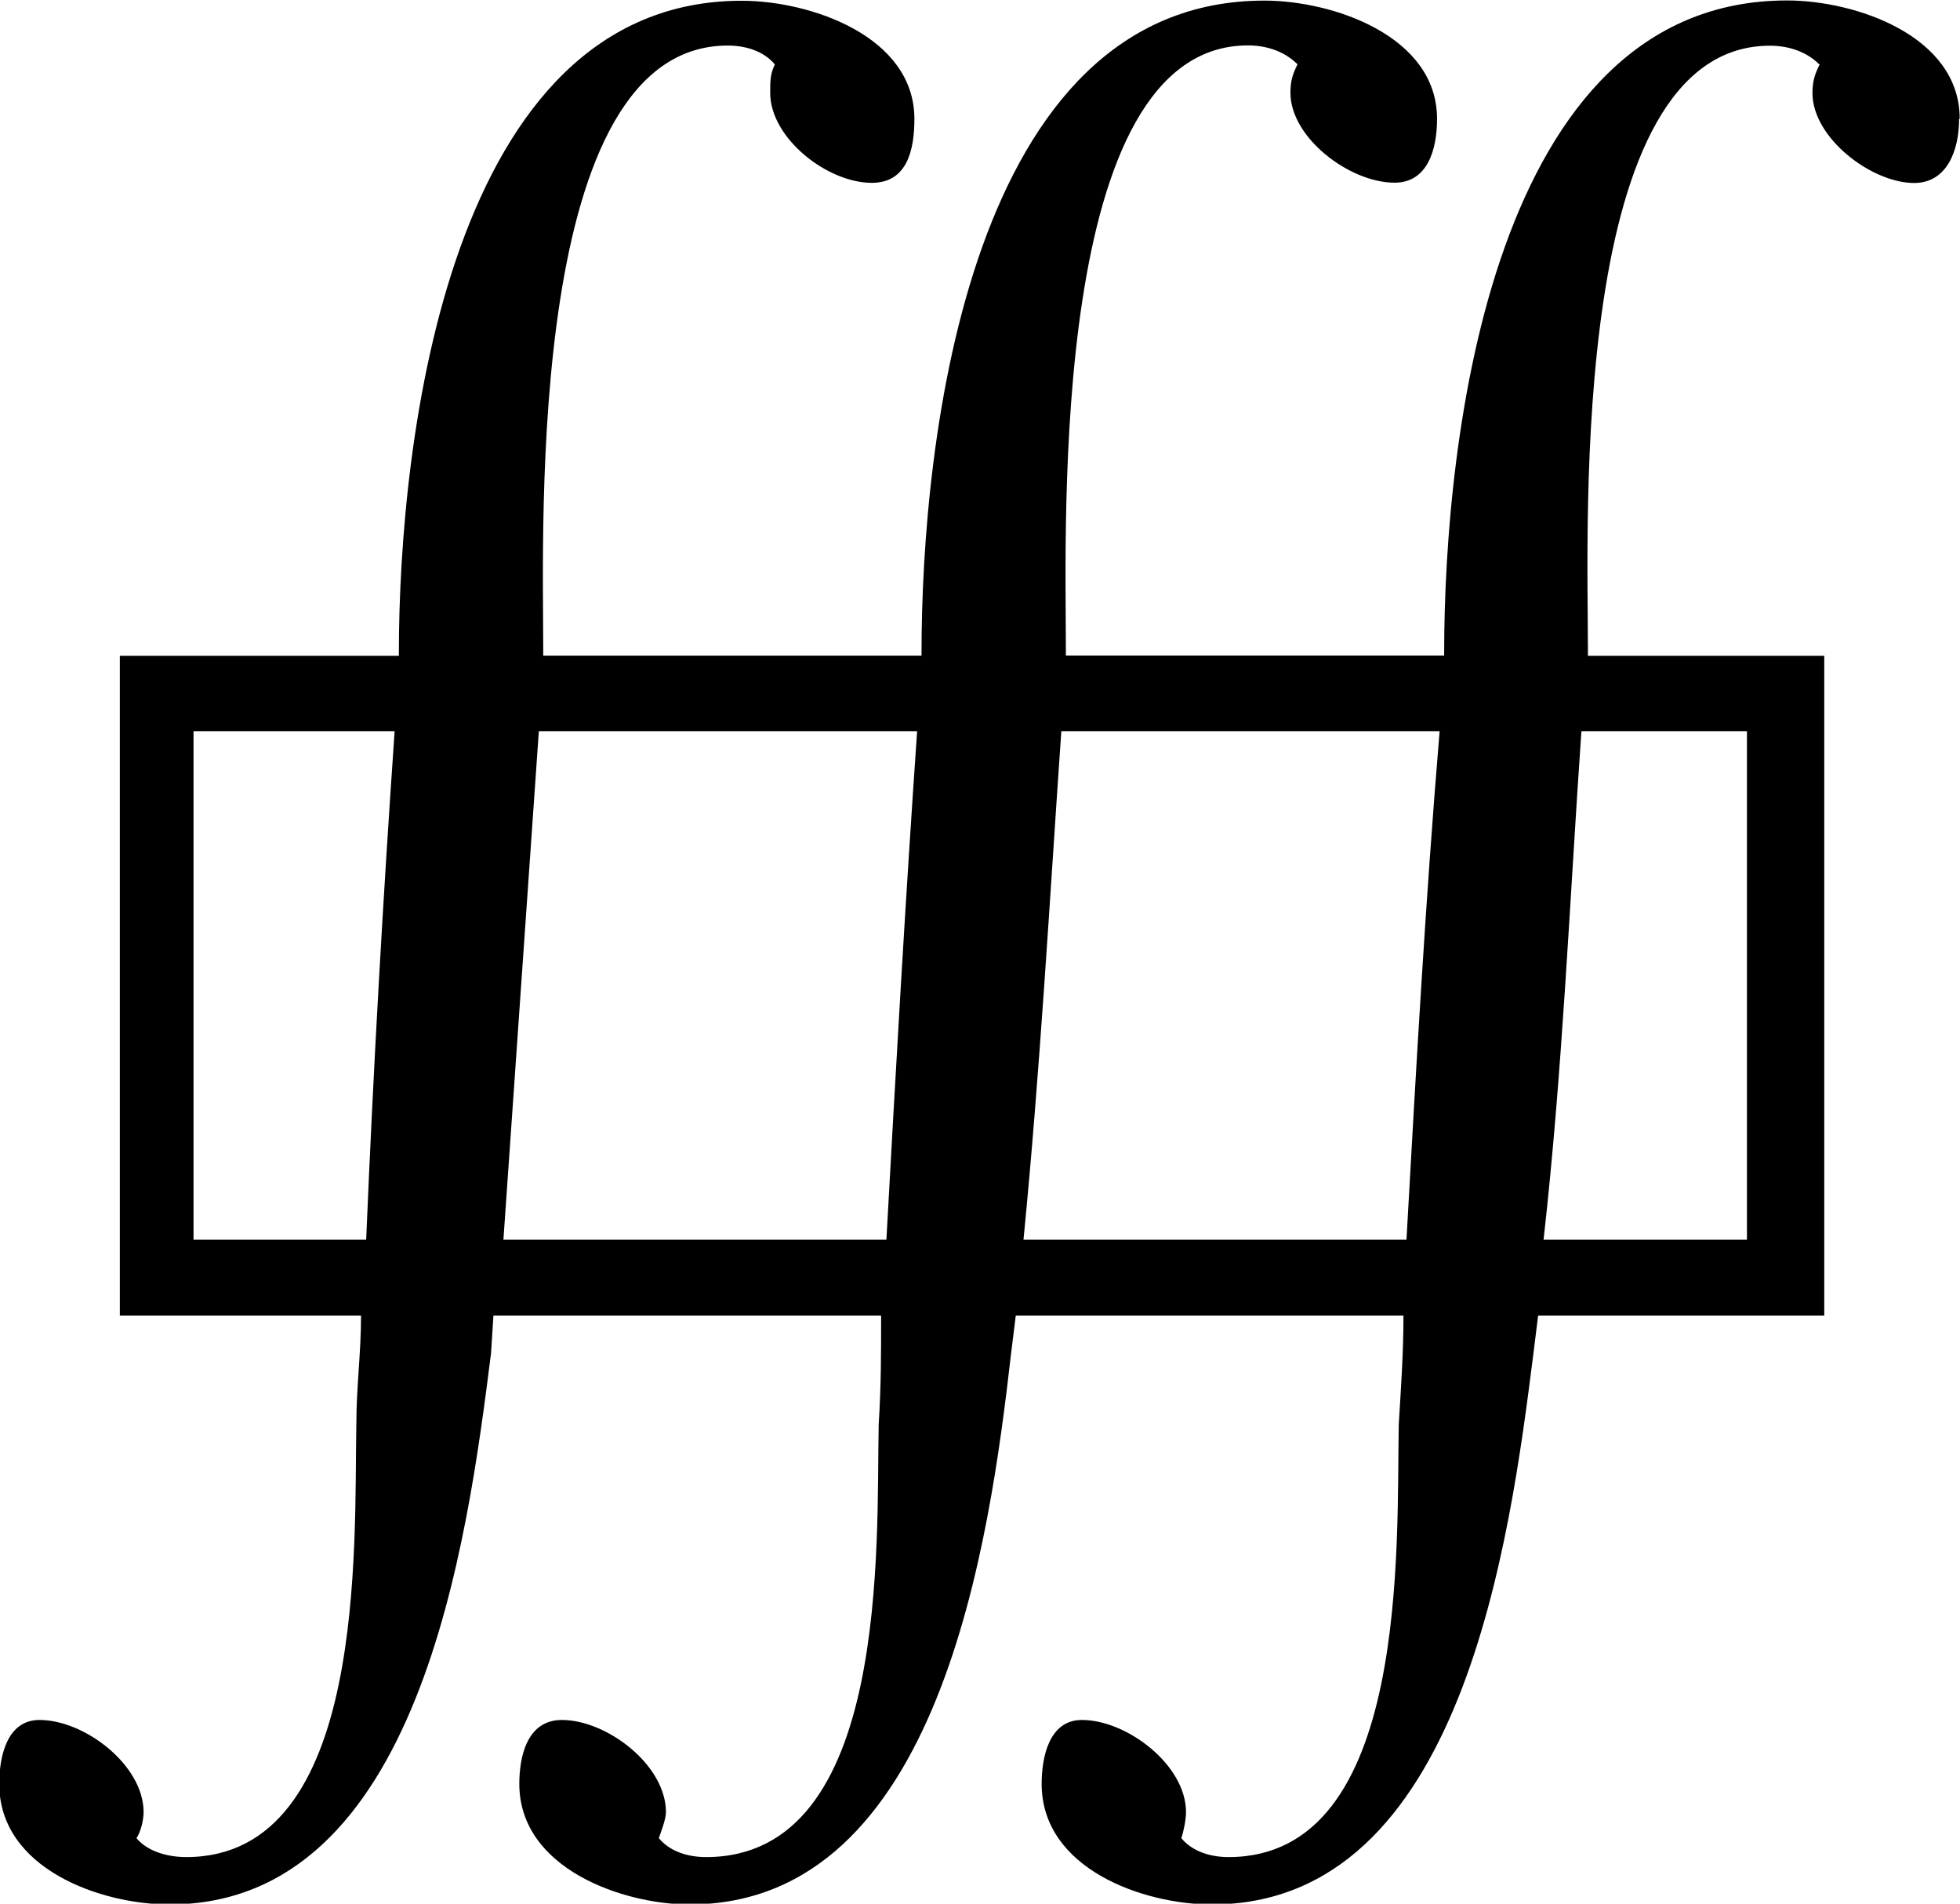 <?xml version="1.0" encoding="UTF-8"?>
<svg fill="#000000" version="1.1" viewBox="0 0 12.953 12.578" xmlns="http://www.w3.org/2000/svg" xmlns:xlink="http://www.w3.org/1999/xlink">
<defs>
<g id="a">
<path d="m13.469 0.781c0-0.547-0.688-0.781-1.141-0.781-1.953 0-2.266 2.906-2.266 4.312v0.016h-2.5v-0.047c0-0.828-0.109-3.984 1.203-3.984 0.109 0 0.234 0.031 0.328 0.125-0.031 0.062-0.047 0.109-0.047 0.188 0 0.297 0.391 0.594 0.688 0.594 0.219 0 0.281-0.219 0.281-0.422 0-0.547-0.688-0.781-1.141-0.781-1.953 0-2.266 2.906-2.266 4.312v0.016h-2.5v-0.047c0-0.828-0.109-3.984 1.219-3.984 0.109 0 0.234 0.031 0.312 0.125-0.031 0.062-0.031 0.109-0.031 0.188 0 0.297 0.375 0.594 0.672 0.594 0.234 0 0.281-0.219 0.281-0.422 0-0.547-0.688-0.781-1.141-0.781-1.938 0-2.266 2.906-2.266 4.312v0.016h-1.844v4.359h1.594c0 0.25-0.031 0.469-0.031 0.719-0.016 0.781 0.078 2.859-1.125 2.859-0.109 0-0.25-0.031-0.328-0.125 0.031-0.047 0.047-0.125 0.047-0.172 0-0.312-0.391-0.609-0.688-0.609-0.219 0-0.266 0.25-0.266 0.422 0 0.562 0.672 0.797 1.125 0.797 1.656 0 1.969-2.406 2.125-3.641l0.016-0.25h2.562c0 0.25 0 0.469-0.016 0.719-0.016 0.781 0.078 2.859-1.141 2.859-0.109 0-0.234-0.031-0.312-0.125 0.016-0.047 0.047-0.125 0.047-0.172 0-0.312-0.391-0.609-0.688-0.609-0.234 0-0.281 0.25-0.281 0.422 0 0.562 0.688 0.797 1.125 0.797 1.656 0 1.984-2.406 2.125-3.641l0.031-0.25h2.562c0 0.25-0.016 0.469-0.031 0.719-0.016 0.781 0.078 2.859-1.125 2.859-0.109 0-0.234-0.031-0.312-0.125 0.016-0.047 0.031-0.125 0.031-0.172 0-0.312-0.391-0.609-0.688-0.609-0.219 0-0.266 0.25-0.266 0.422 0 0.562 0.672 0.797 1.125 0.797 1.656 0 1.969-2.406 2.125-3.641l0.031-0.25h1.891v-4.359h-1.562v-0.047c0-0.828-0.125-3.984 1.203-3.984 0.109 0 0.234 0.031 0.328 0.125-0.031 0.062-0.047 0.109-0.047 0.188 0 0.297 0.391 0.594 0.672 0.594 0.219 0 0.297-0.219 0.297-0.422zm-1.406 7.406h-1.344c0.125-1.109 0.172-2.234 0.25-3.359h1.094zm-2.031-3.359c-0.094 1.125-0.156 2.234-0.219 3.359h-2.531c0.109-1.109 0.172-2.234 0.25-3.359zm-3.453 0c-0.078 1.125-0.141 2.234-0.203 3.359h-2.531l0.234-3.359zm-3.453 0c-0.078 1.125-0.141 2.234-0.188 3.359h-1.141v-3.359z"/>
</g>
</defs>
<g transform="translate(-149.23 -125.92)">
<use x="148.712" y="125.923" xlink:href="#a"/>
</g>
</svg>
